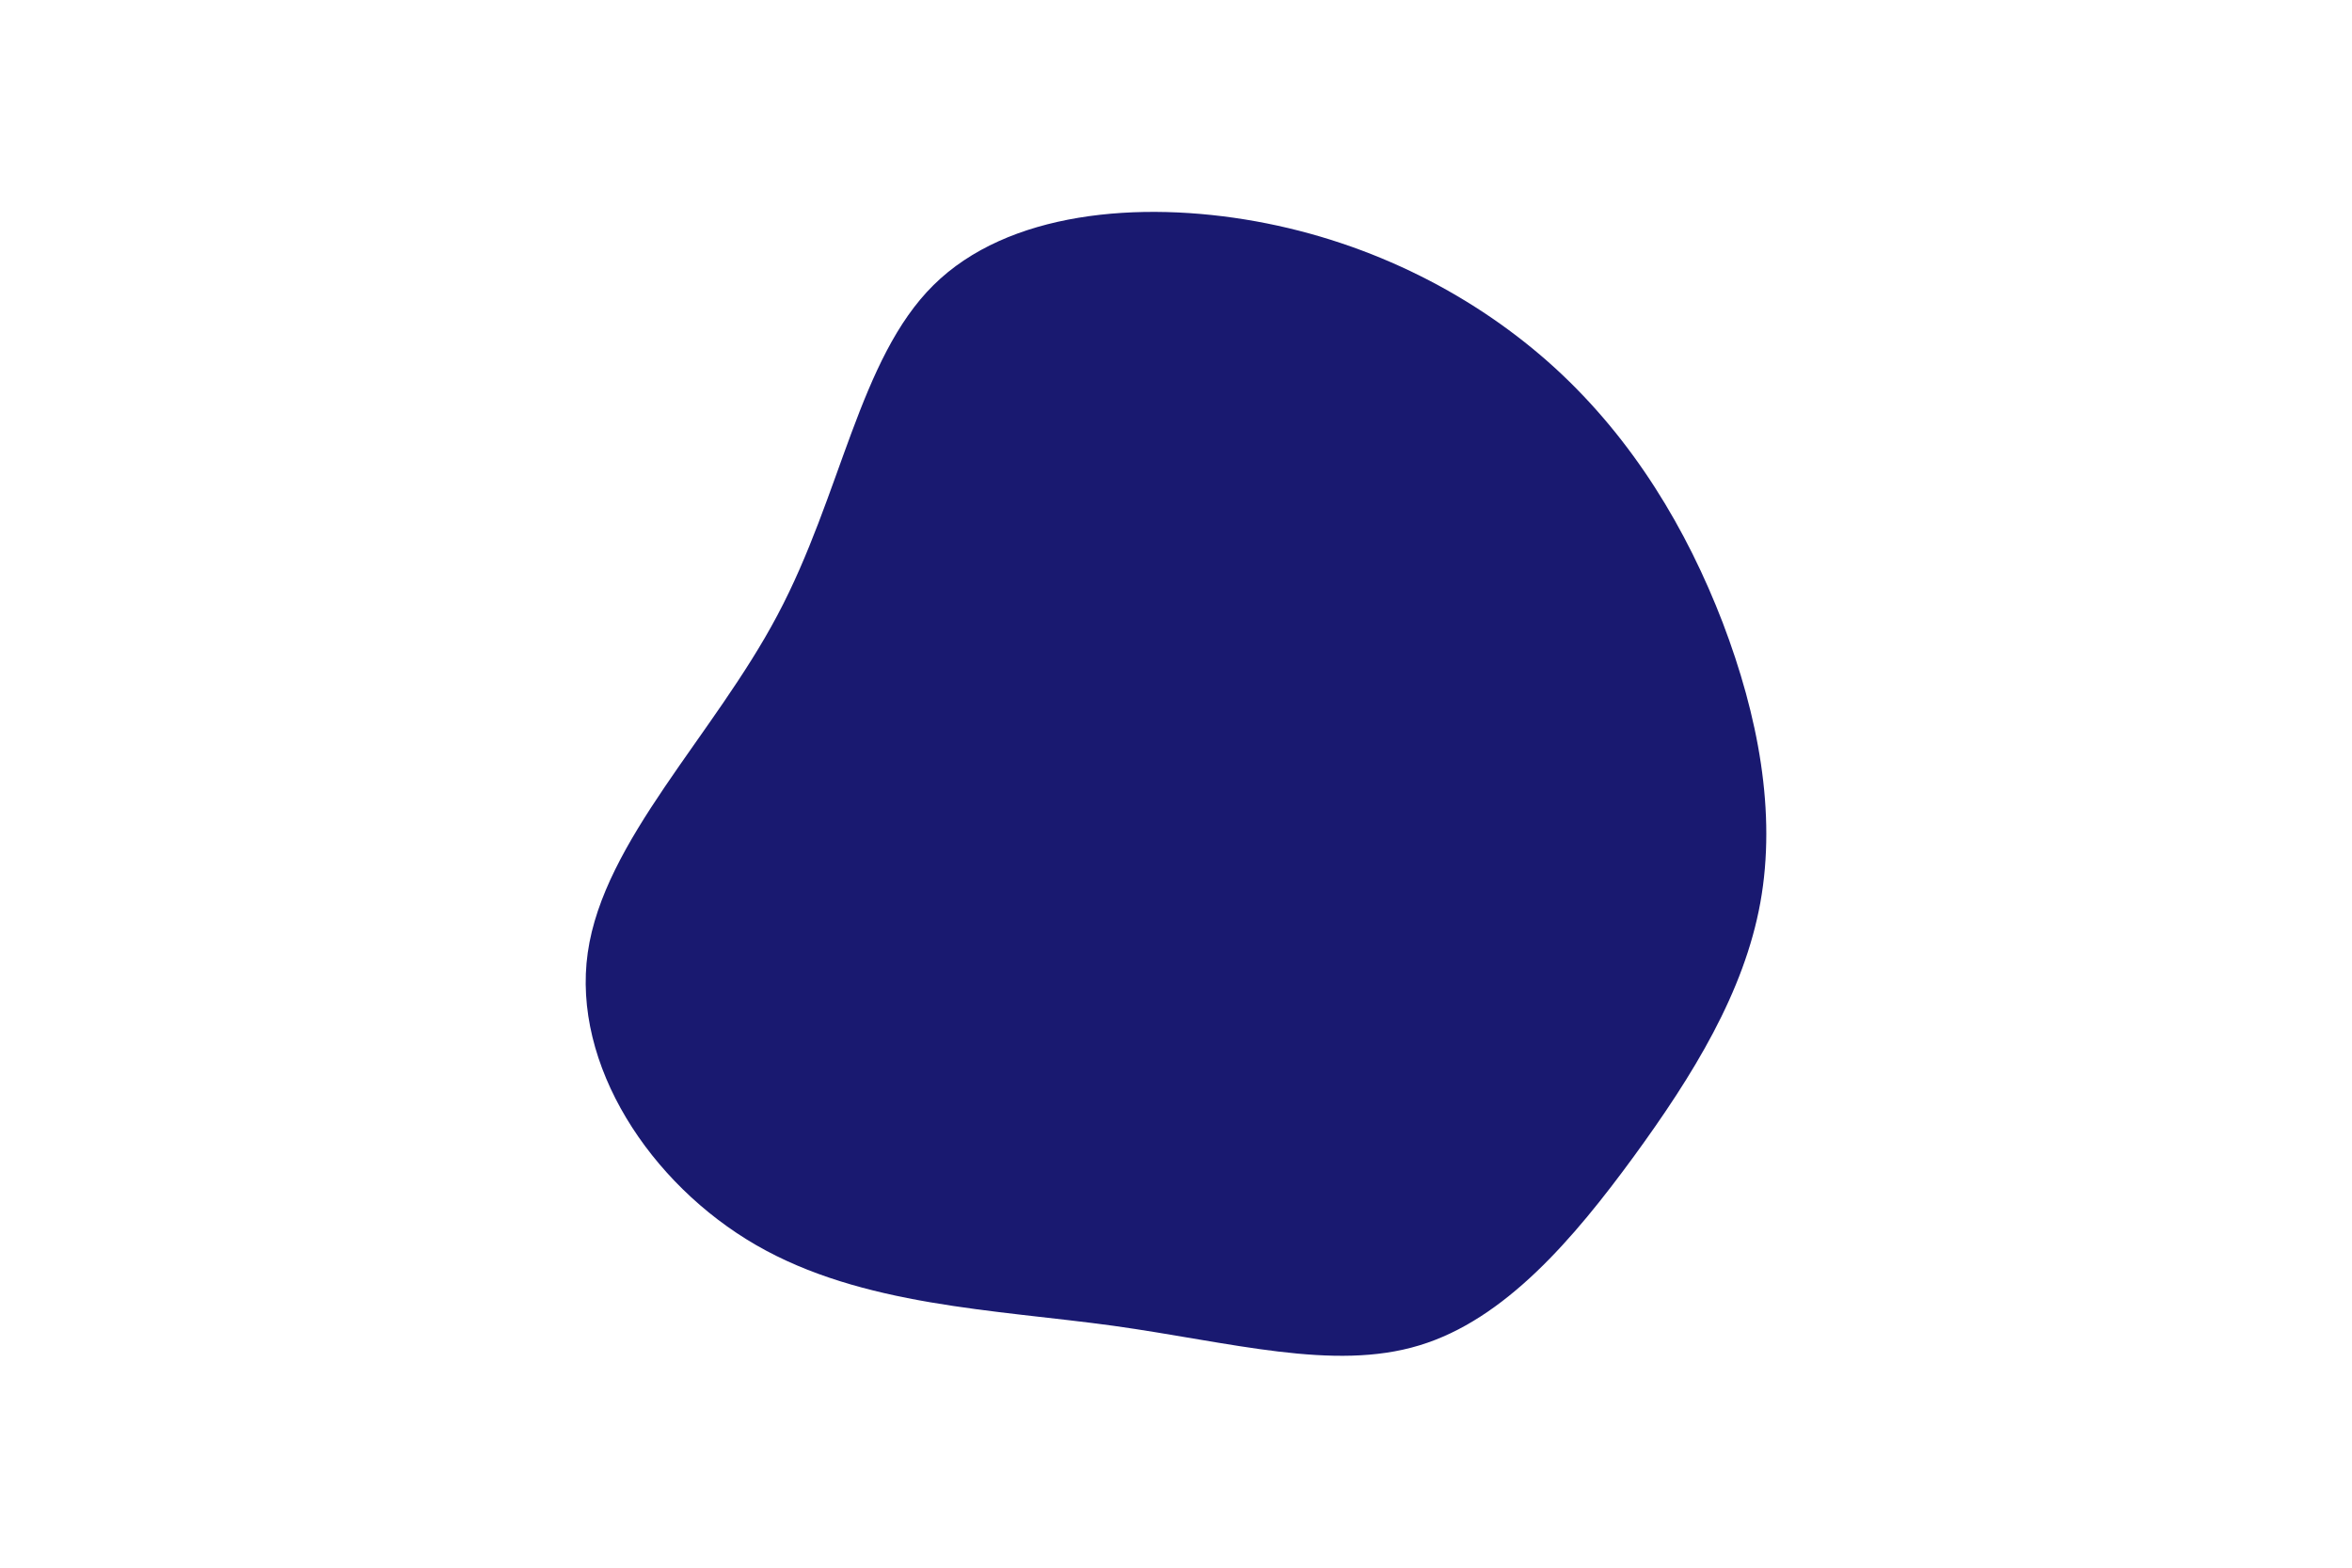 <svg id="visual" viewBox="0 0 900 600" width="900" height="600" xmlns="http://www.w3.org/2000/svg" xmlns:xlink="http://www.w3.org/1999/xlink" version="1.1"><g transform="translate(485.806 319.216)"><path d="M109.3 -178.3C139.3 -150.8 159.7 -116.5 173.4 -80.9C187 -45.2 194 -8.2 187.8 26.2C181.6 60.5 162.2 92.1 139.3 123.5C116.4 154.8 90.1 185.8 57.3 195.7C24.5 205.7 -14.7 194.5 -59.8 188.2C-104.9 182 -156 180.7 -196.5 157.3C-237 133.9 -267 88.3 -260.9 45.4C-254.8 2.5 -212.7 -37.7 -188.3 -83.8C-163.8 -129.9 -157.1 -181.9 -128.6 -210.1C-100.2 -238.2 -50.1 -242.6 -5.2 -234.5C39.6 -226.4 79.3 -205.7 109.3 -178.3" fill="#191970"></path></g></svg>